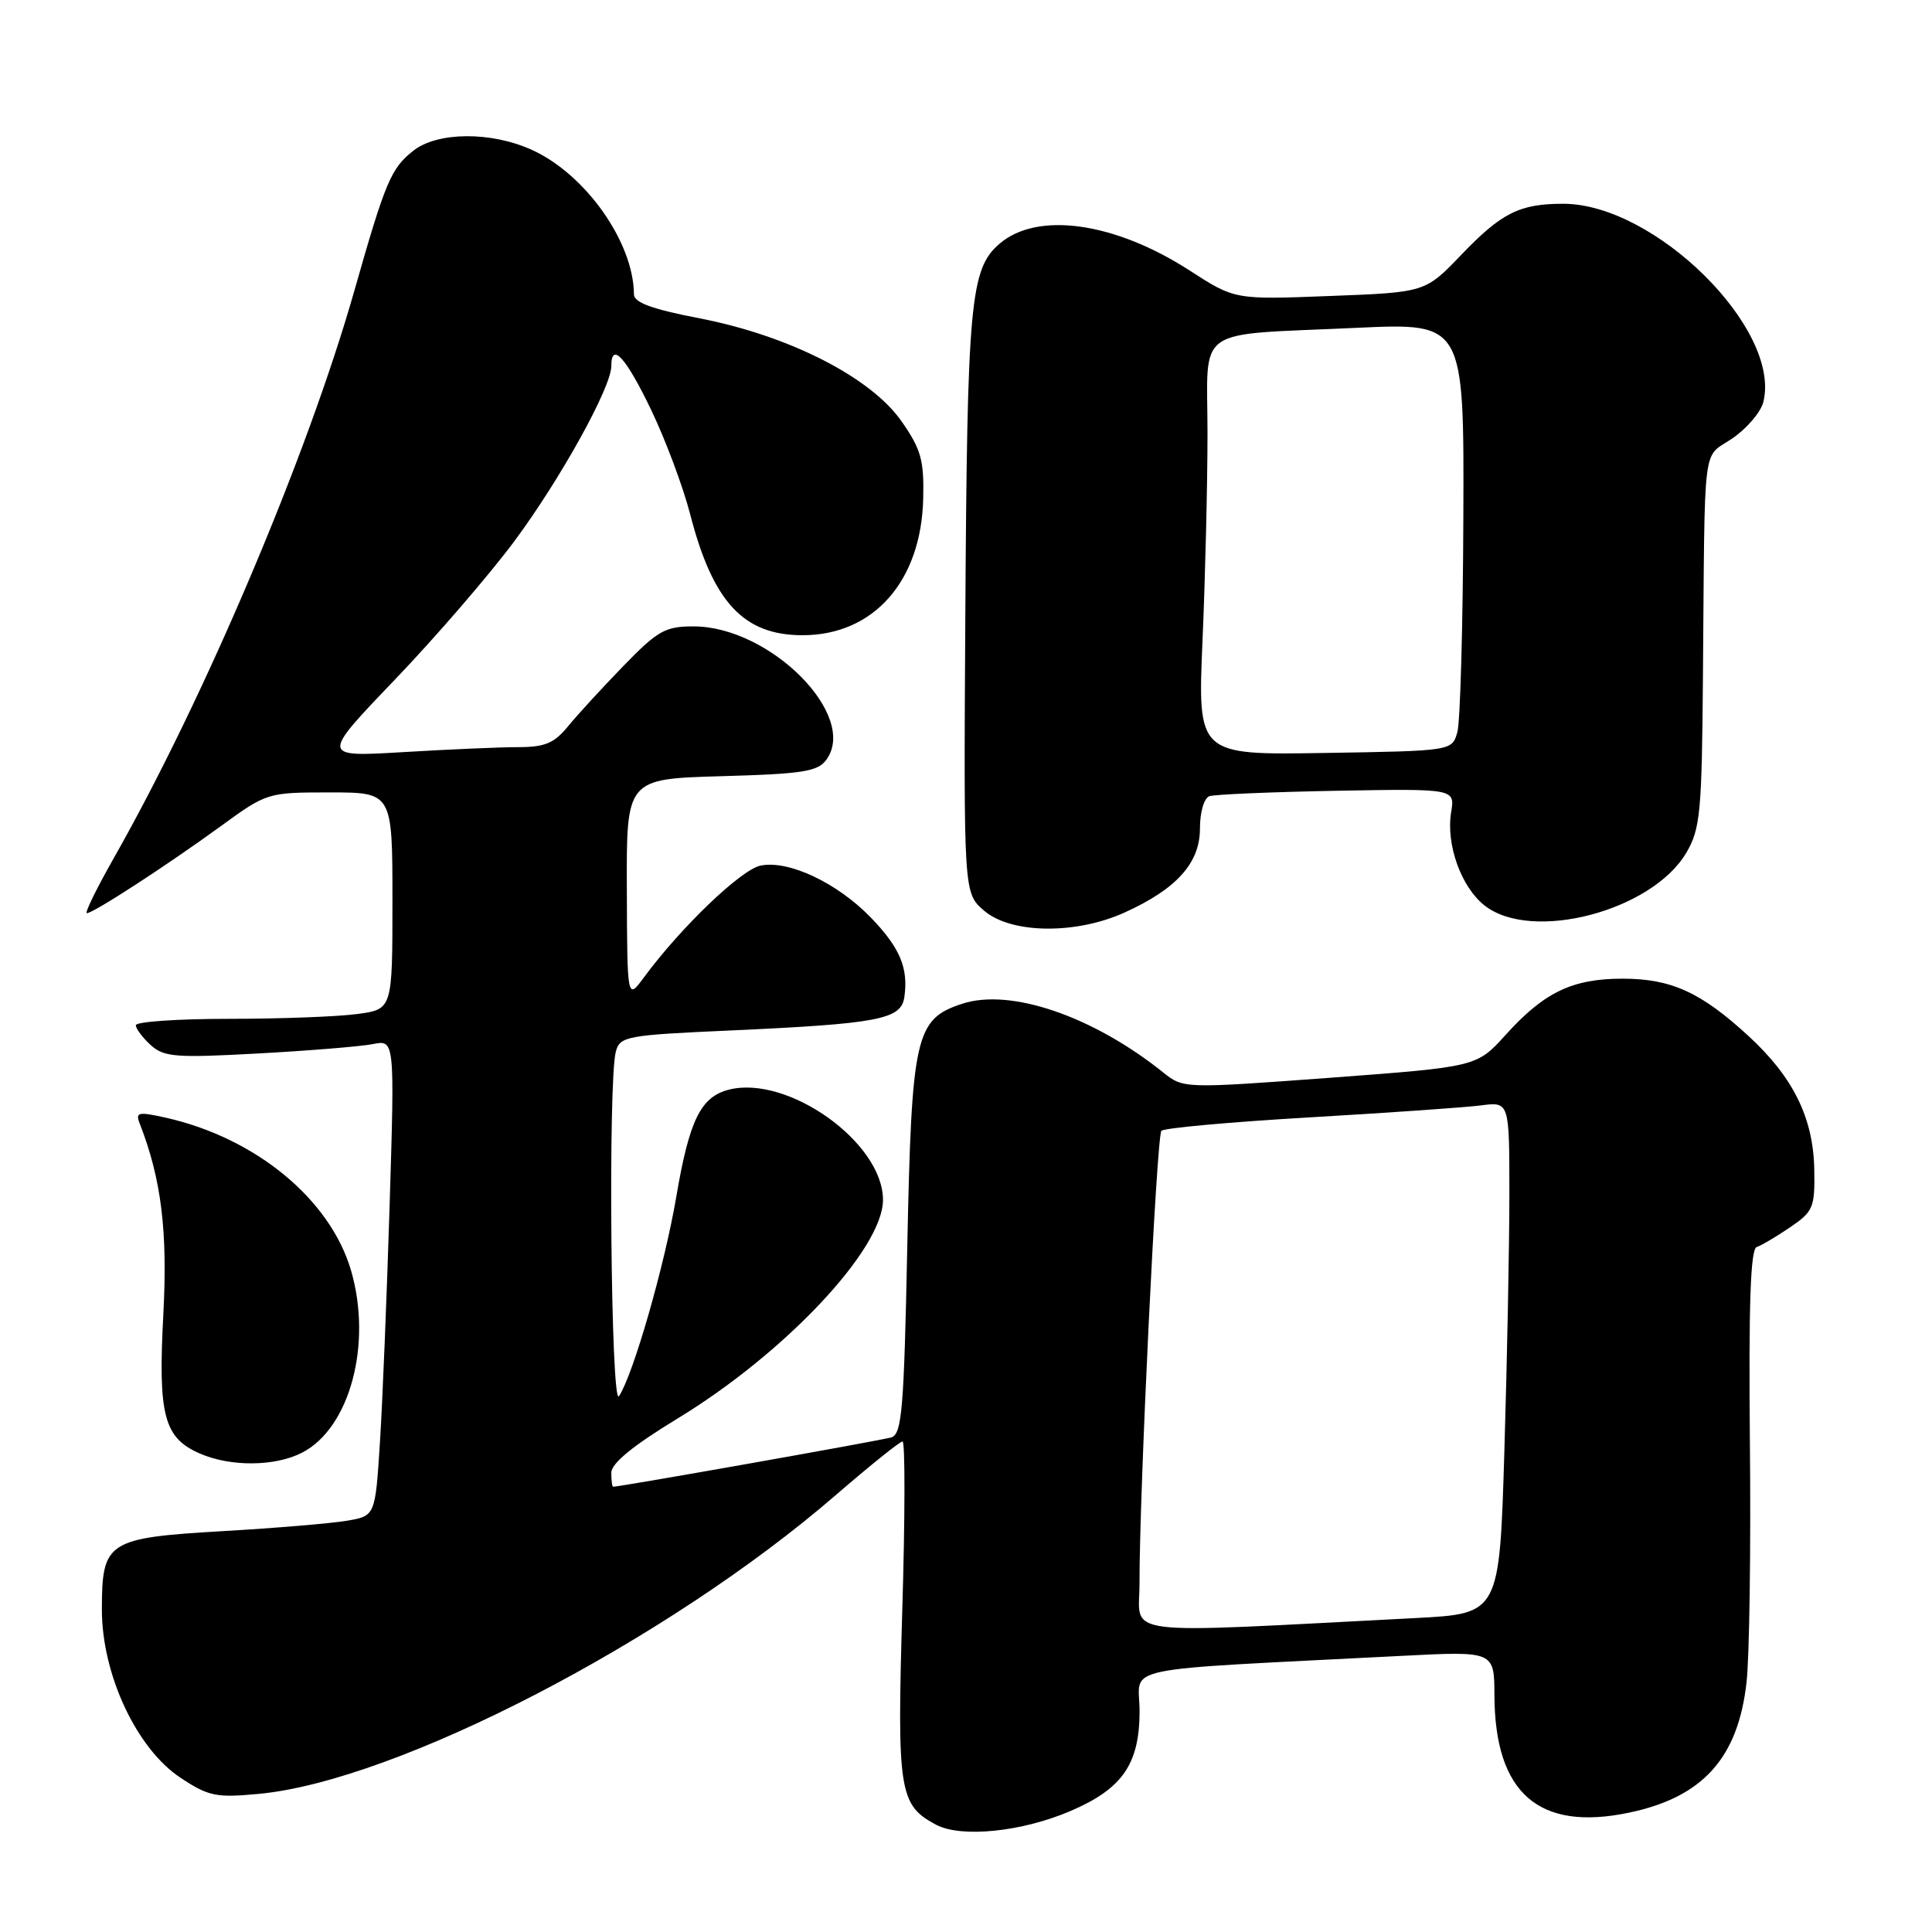 <?xml version="1.0" encoding="UTF-8" standalone="no"?>
<!DOCTYPE svg PUBLIC "-//W3C//DTD SVG 1.1//EN" "http://www.w3.org/Graphics/SVG/1.1/DTD/svg11.dtd" >
<svg xmlns="http://www.w3.org/2000/svg" xmlns:xlink="http://www.w3.org/1999/xlink" version="1.1" viewBox="0 0 256 256">
 <g >
 <path fill="currentColor"
d=" M 141.89 239.95 C 148.74 237.01 151.00 233.72 151.00 226.72 C 151.00 220.59 147.14 221.40 185.75 219.41 C 198.00 218.78 198.00 218.78 198.02 224.64 C 198.07 237.61 203.89 242.69 215.84 240.19 C 225.61 238.15 230.29 232.97 231.42 222.96 C 231.81 219.59 232.01 205.30 231.87 191.22 C 231.70 172.79 231.95 165.52 232.77 165.24 C 233.39 165.04 235.39 163.85 237.20 162.62 C 240.28 160.52 240.49 160.01 240.40 154.94 C 240.27 148.13 237.62 142.74 231.70 137.29 C 225.39 131.48 221.44 129.68 215.00 129.68 C 208.35 129.68 204.61 131.47 199.51 137.12 C 195.68 141.36 195.68 141.36 176.24 142.81 C 156.87 144.24 156.80 144.24 154.15 142.12 C 144.79 134.62 133.87 130.90 127.47 133.01 C 121.28 135.05 120.80 137.21 120.22 165.19 C 119.78 186.77 119.51 190.02 118.11 190.46 C 116.84 190.86 82.24 196.99 81.25 197.00 C 81.11 197.00 81.00 196.17 81.00 195.15 C 81.00 193.91 83.83 191.58 89.75 187.98 C 104.04 179.29 117.00 165.50 117.00 158.99 C 117.00 151.41 104.44 142.42 96.60 144.38 C 92.85 145.33 91.34 148.39 89.60 158.64 C 88.05 167.72 83.91 182.14 82.02 185.00 C 80.95 186.63 80.55 143.27 81.60 139.35 C 82.15 137.31 82.96 137.16 96.84 136.54 C 116.42 135.65 119.41 135.08 119.83 132.12 C 120.39 128.26 119.24 125.55 115.35 121.54 C 110.89 116.96 104.52 113.96 100.80 114.69 C 98.23 115.19 90.23 122.85 85.31 129.53 C 83.11 132.50 83.11 132.50 83.06 117.85 C 83.00 103.21 83.00 103.21 95.58 102.85 C 106.34 102.55 108.35 102.24 109.49 100.68 C 113.79 94.81 102.03 83.00 91.89 83.00 C 88.14 83.00 87.15 83.56 82.60 88.25 C 79.79 91.14 76.49 94.74 75.26 96.25 C 73.43 98.48 72.20 99.00 68.66 99.00 C 66.27 99.00 59.40 99.30 53.41 99.66 C 42.50 100.31 42.50 100.31 52.35 90.03 C 57.77 84.37 64.90 76.10 68.20 71.65 C 74.28 63.45 81.00 51.31 81.00 48.52 C 81.00 45.23 82.92 47.32 86.25 54.25 C 88.17 58.24 90.50 64.47 91.44 68.10 C 94.45 79.79 98.52 84.17 106.34 84.17 C 115.76 84.17 122.08 77.01 122.33 66.06 C 122.45 60.95 122.04 59.52 119.45 55.81 C 115.37 49.99 104.58 44.49 92.75 42.19 C 86.41 40.97 84.00 40.09 84.00 39.00 C 83.96 32.11 77.60 23.10 70.50 19.87 C 65.09 17.40 57.97 17.45 54.77 19.97 C 51.81 22.30 51.07 24.05 46.96 38.50 C 40.74 60.37 27.10 92.53 15.05 113.75 C 12.79 117.74 11.19 121.00 11.51 121.00 C 12.37 121.00 22.06 114.70 29.19 109.52 C 35.37 105.02 35.44 105.00 43.70 105.00 C 52.00 105.00 52.00 105.00 52.00 119.36 C 52.00 133.73 52.00 133.73 47.36 134.36 C 44.81 134.71 37.16 135.00 30.36 135.00 C 23.56 135.00 18.00 135.38 18.00 135.85 C 18.00 136.31 18.89 137.49 19.97 138.48 C 21.73 140.07 23.26 140.19 34.22 139.59 C 40.98 139.22 47.81 138.66 49.40 138.35 C 52.30 137.77 52.30 137.77 51.63 159.64 C 51.26 171.66 50.68 185.86 50.34 191.19 C 49.72 200.87 49.72 200.87 45.94 201.51 C 43.87 201.86 36.49 202.48 29.56 202.88 C 14.19 203.78 13.50 204.23 13.50 213.29 C 13.50 221.88 18.10 231.72 23.93 235.57 C 27.63 238.02 28.64 238.23 34.27 237.70 C 52.55 236.00 88.37 217.45 110.73 198.12 C 115.26 194.20 119.25 191.00 119.59 191.00 C 119.94 191.00 119.93 201.01 119.56 213.25 C 118.85 237.34 119.14 239.18 124.02 241.78 C 127.37 243.56 135.43 242.73 141.89 239.95 Z  M 40.04 192.48 C 46.35 189.22 49.34 178.13 46.53 168.40 C 43.79 158.95 33.93 150.79 21.97 148.10 C 18.33 147.29 17.93 147.37 18.50 148.84 C 21.38 156.22 22.23 163.09 21.64 174.22 C 20.93 187.55 21.72 190.53 26.48 192.60 C 30.56 194.38 36.46 194.33 40.04 192.48 Z  M 149.00 120.92 C 155.92 117.79 159.00 114.35 159.00 109.78 C 159.00 107.60 159.54 105.75 160.25 105.50 C 160.94 105.26 168.54 104.94 177.15 104.78 C 192.80 104.50 192.80 104.50 192.28 107.64 C 191.59 111.92 193.61 117.54 196.71 119.98 C 202.96 124.90 218.91 120.72 223.46 112.97 C 225.30 109.82 225.51 107.64 225.65 89.50 C 225.91 57.63 225.52 60.84 229.52 58.11 C 231.45 56.80 233.31 54.62 233.65 53.27 C 236.07 43.62 219.29 27.00 207.13 27.00 C 201.35 27.00 198.96 28.20 193.62 33.77 C 188.86 38.74 188.86 38.74 176.24 39.22 C 163.62 39.71 163.62 39.71 157.66 35.86 C 147.70 29.42 137.46 27.98 132.44 32.30 C 128.56 35.64 128.16 39.97 127.91 81.63 C 127.69 118.34 127.69 118.34 130.40 120.67 C 133.97 123.74 142.52 123.85 149.00 120.92 Z  M 150.99 209.85 C 150.96 198.13 153.26 150.51 153.89 149.84 C 154.22 149.47 163.05 148.67 173.50 148.06 C 183.95 147.45 194.19 146.74 196.25 146.47 C 200.00 145.98 200.00 145.98 200.00 158.24 C 200.00 164.98 199.70 180.25 199.34 192.16 C 198.69 213.82 198.69 213.82 187.59 214.40 C 147.45 216.47 151.00 216.91 150.99 209.85 Z  M 159.34 84.87 C 159.70 76.51 160.00 64.16 160.00 57.42 C 160.00 42.97 157.90 44.46 179.75 43.44 C 194.00 42.78 194.00 42.78 193.90 68.64 C 193.85 82.86 193.49 95.62 193.11 97.00 C 192.41 99.50 192.41 99.50 175.55 99.77 C 158.69 100.05 158.69 100.05 159.34 84.87 Z "/>
</g>
</svg>